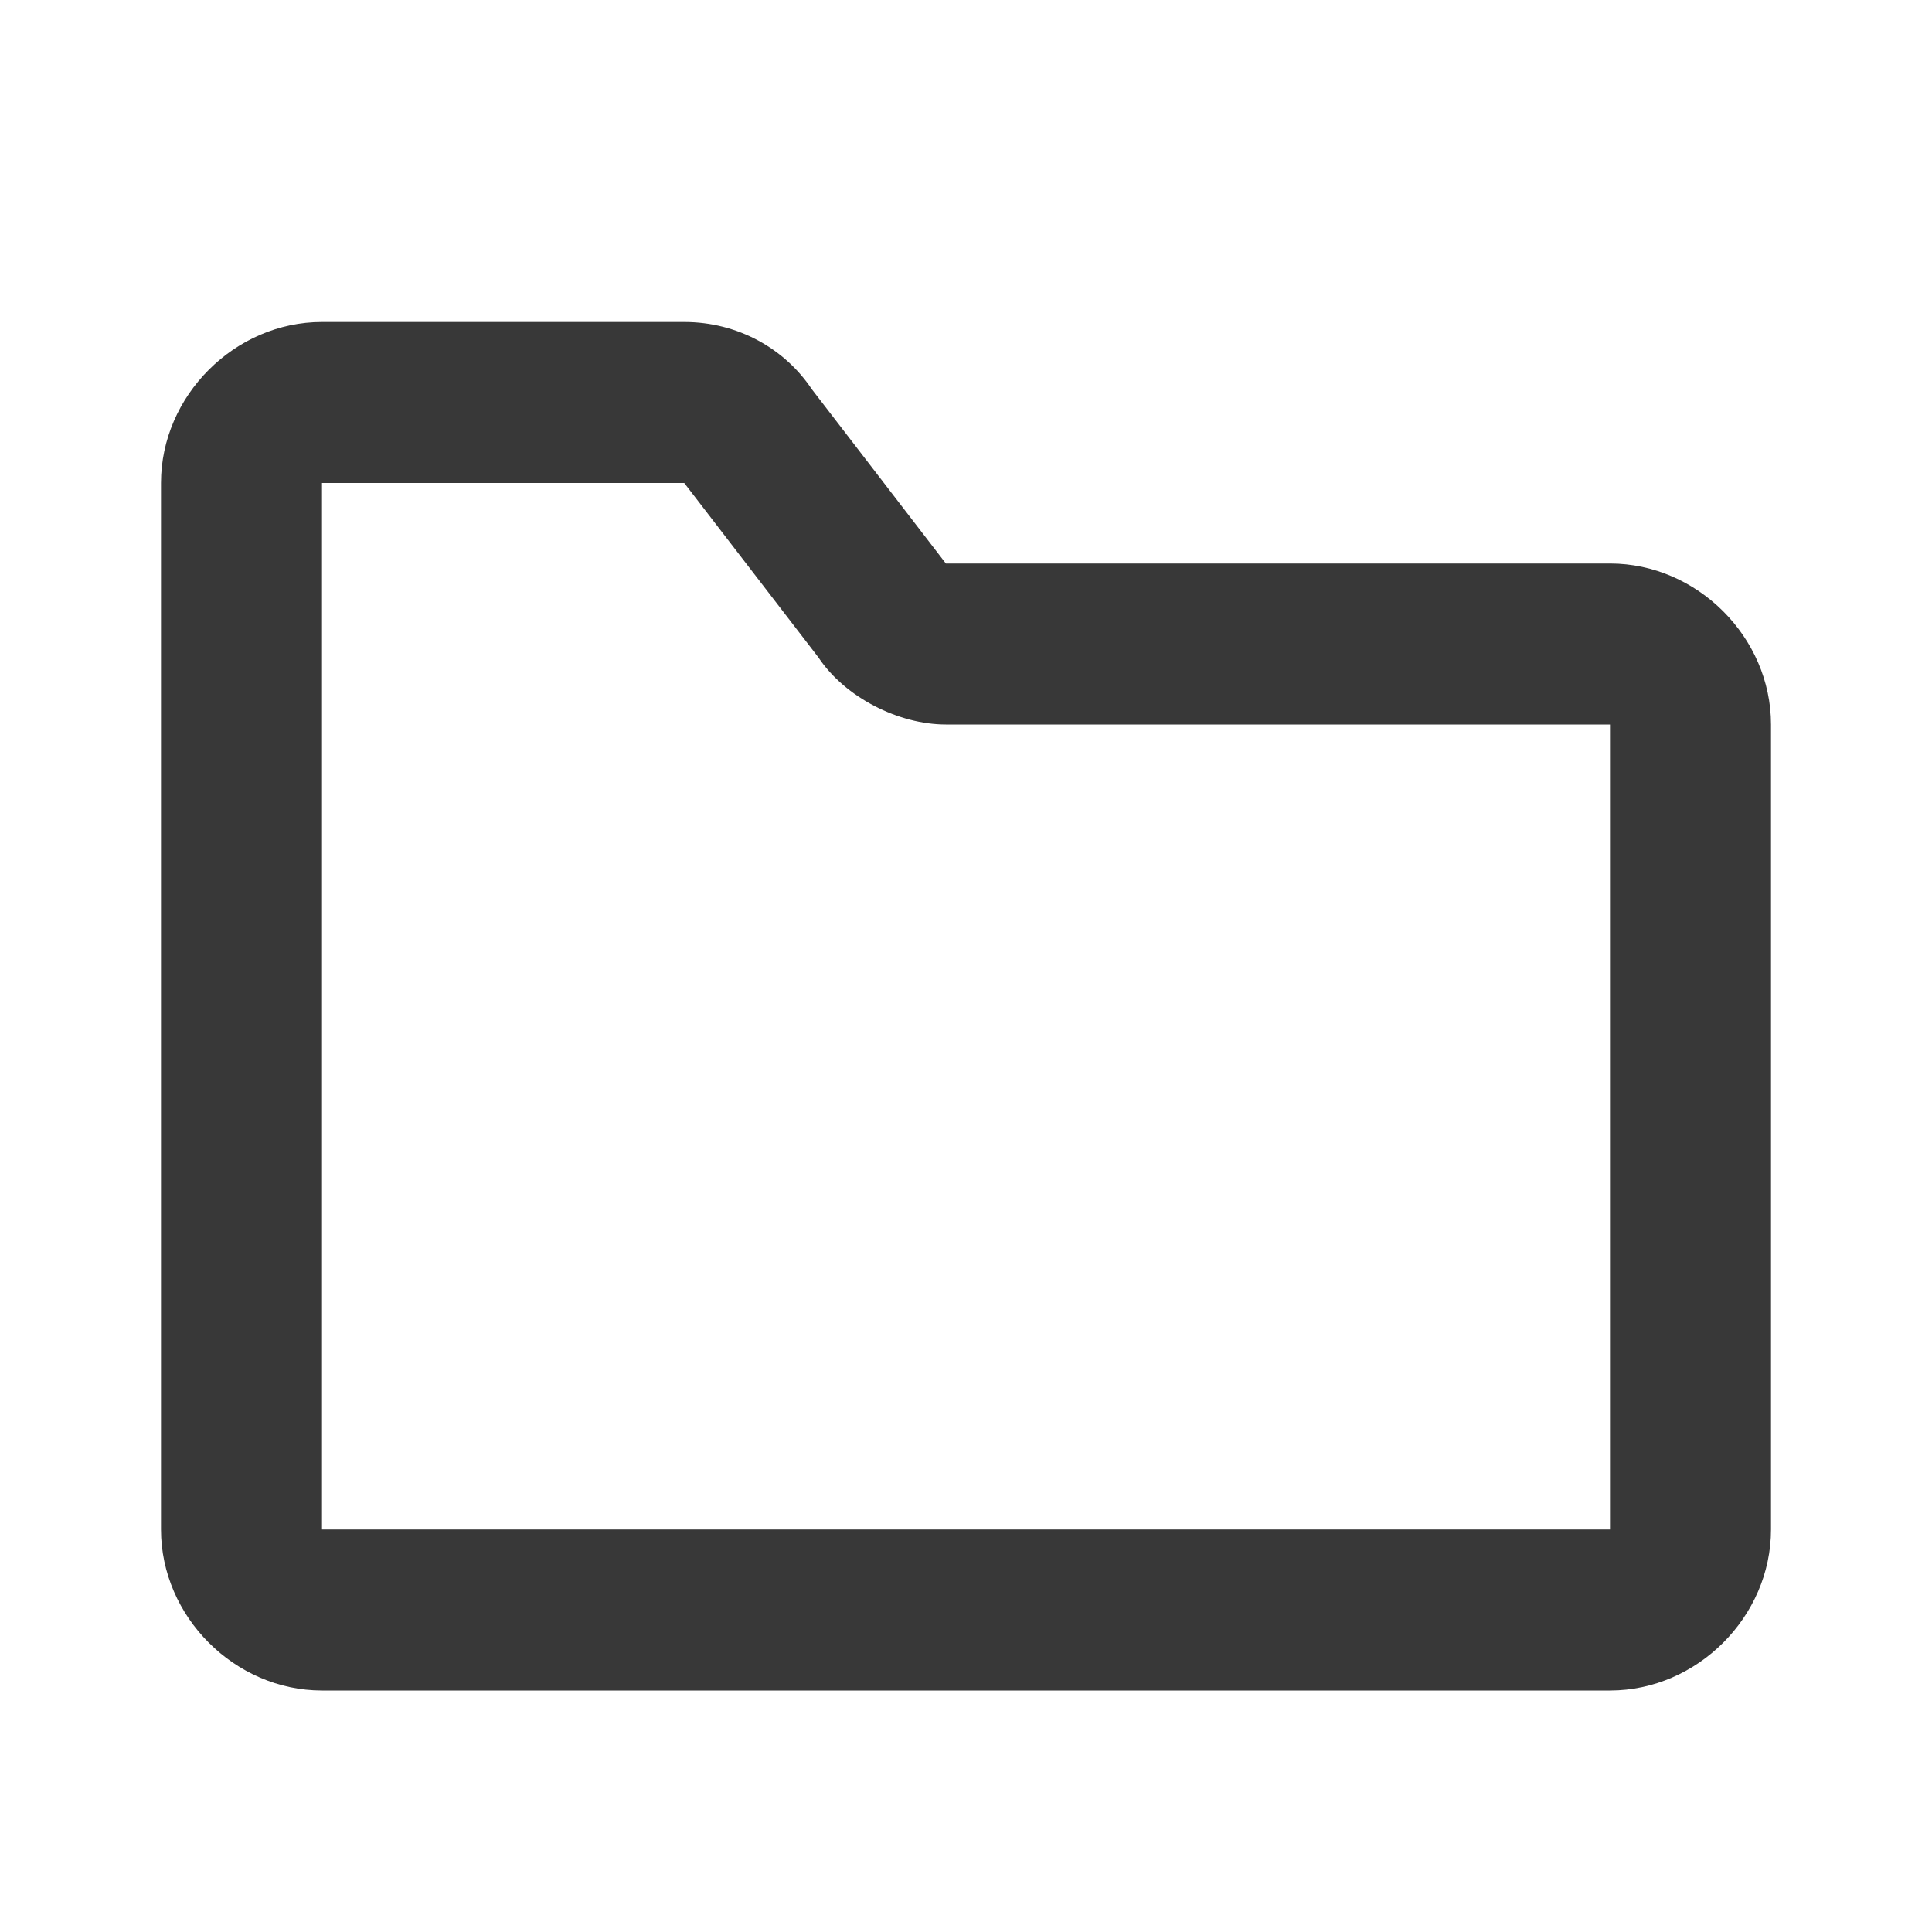 <?xml version="1.0" encoding="UTF-8"?>
<!DOCTYPE svg PUBLIC "-//W3C//DTD SVG 1.1//EN" "http://www.w3.org/Graphics/SVG/1.1/DTD/svg11.dtd">
<!-- Creator: CorelDRAW 2020 (64-Bit) -->
<svg xmlns="http://www.w3.org/2000/svg" xml:space="preserve" width="130px" height="130px" version="1.1" style="shape-rendering:geometricPrecision; text-rendering:geometricPrecision; image-rendering:optimizeQuality; fill-rule:evenodd; clip-rule:evenodd"
viewBox="0 0 2.88 2.88"
 xmlns:xlink="http://www.w3.org/1999/xlink"
 xmlns:xodm="http://www.corel.com/coreldraw/odm/2003">
 <defs>
  <style type="text/css">
   <![CDATA[
    .fil0 {fill:none;fill-rule:nonzero}
    .fil1 {fill:#383838;fill-rule:nonzero}
   ]]>
  </style>
 </defs>
 <g id="Plan_x0020_1">
  <g id="_1537659597648">
   <polygon class="fil0" points="2.88,2.88 0,2.88 0,0 2.88,0 "/>
  </g>
  <path class="fil1" d="M2.4 0.84l-0.99 0 -0.2 -0.26c-0.04,-0.06 -0.11,-0.1 -0.19,-0.1l-0.54 0c-0.13,0 -0.24,0.11 -0.24,0.24l0 1.56c0,0.13 0.11,0.24 0.24,0.24l1.92 0c0.13,0 0.24,-0.11 0.24,-0.24l0 -1.2c0,-0.13 -0.11,-0.24 -0.24,-0.24zm-1.92 1.44l0 0 0 -1.56 0.54 0 0.2 0.26c0.04,0.06 0.12,0.1 0.19,0.1l0.99 0 0 1.2 -1.92 0z"/>
 </g>
</svg>
